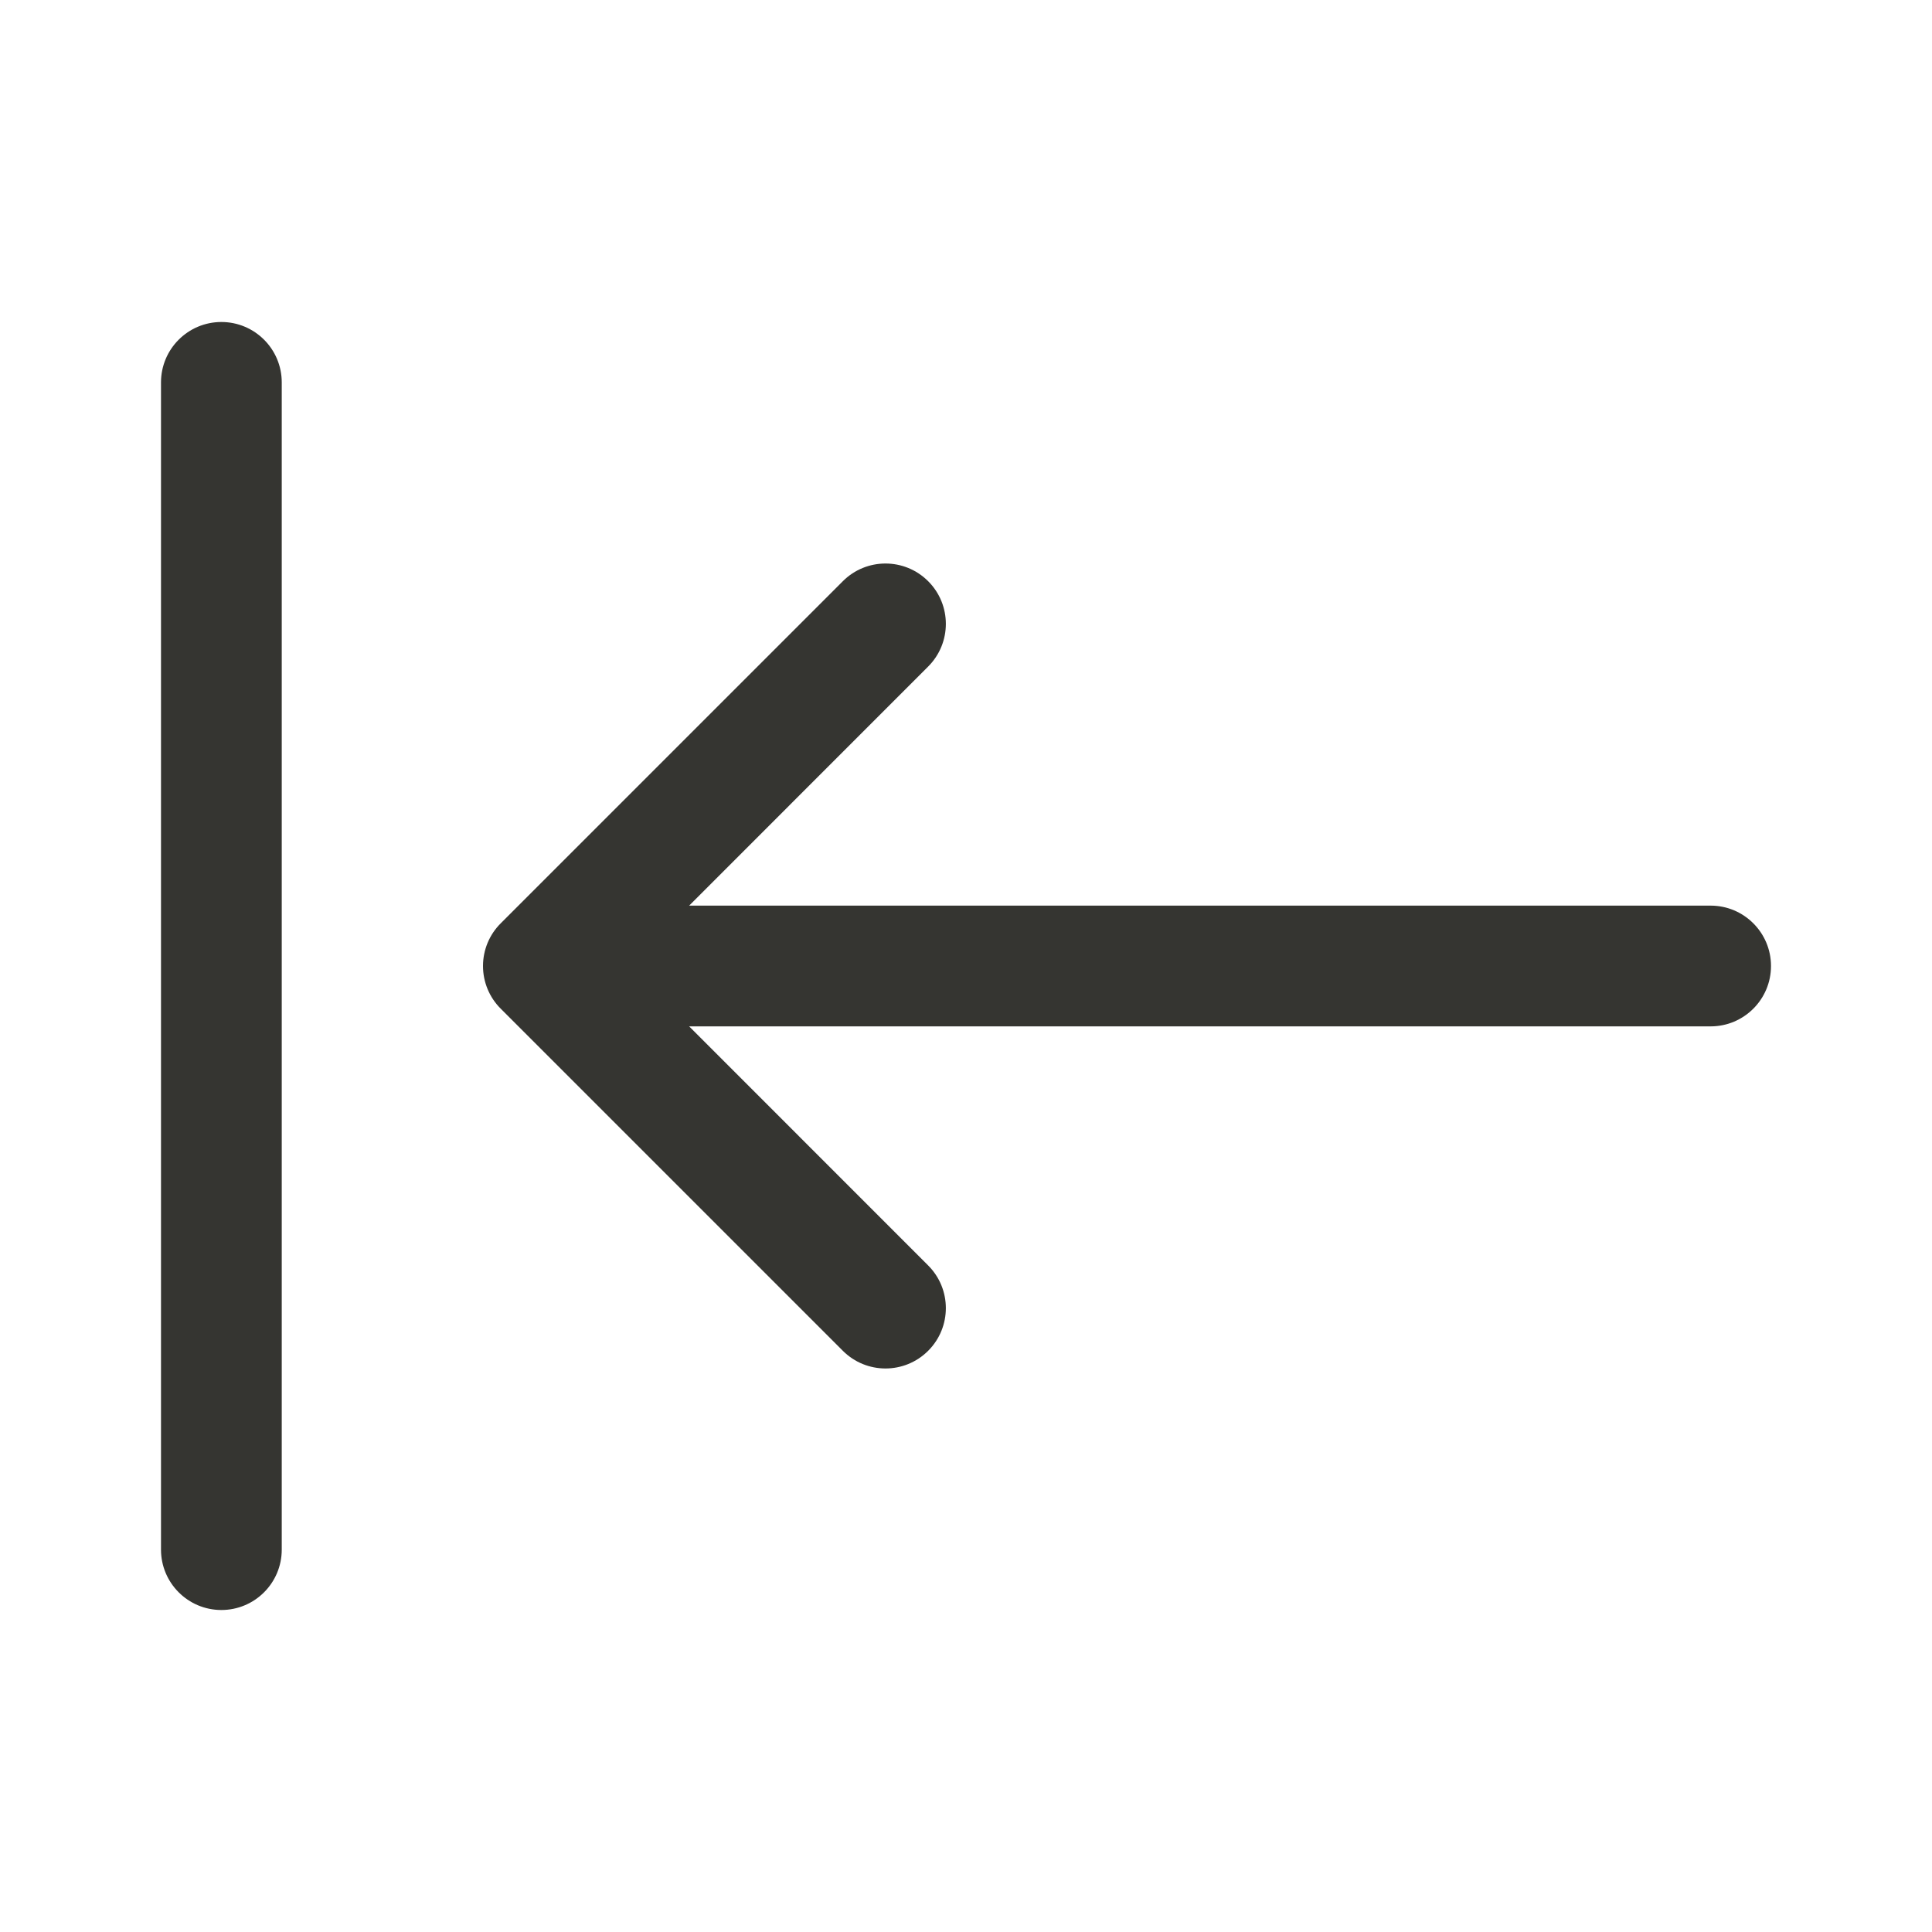 <svg width="24" height="24" viewBox="0 0 24 24" fill="none" xmlns="http://www.w3.org/2000/svg">
<path fill-rule="evenodd" clip-rule="evenodd" d="M2.75 4C3.164 4 3.5 4.336 3.5 4.75V19.25C3.5 19.664 3.164 20 2.75 20C2.336 20 2 19.664 2 19.25V4.75C2 4.336 2.336 4 2.75 4ZM11.53 7.22C11.823 7.513 11.823 7.987 11.53 8.28L8.561 11.25H21.25C21.664 11.25 22 11.586 22 12C22 12.414 21.664 12.75 21.25 12.75H8.561L11.53 15.72C11.823 16.013 11.823 16.487 11.53 16.78C11.237 17.073 10.763 17.073 10.47 16.78L6.22 12.53C6.079 12.39 6 12.199 6 12C6 11.801 6.079 11.61 6.22 11.47L10.47 7.22C10.763 6.927 11.237 6.927 11.53 7.22Z" fill="#353531"/>
</svg>
